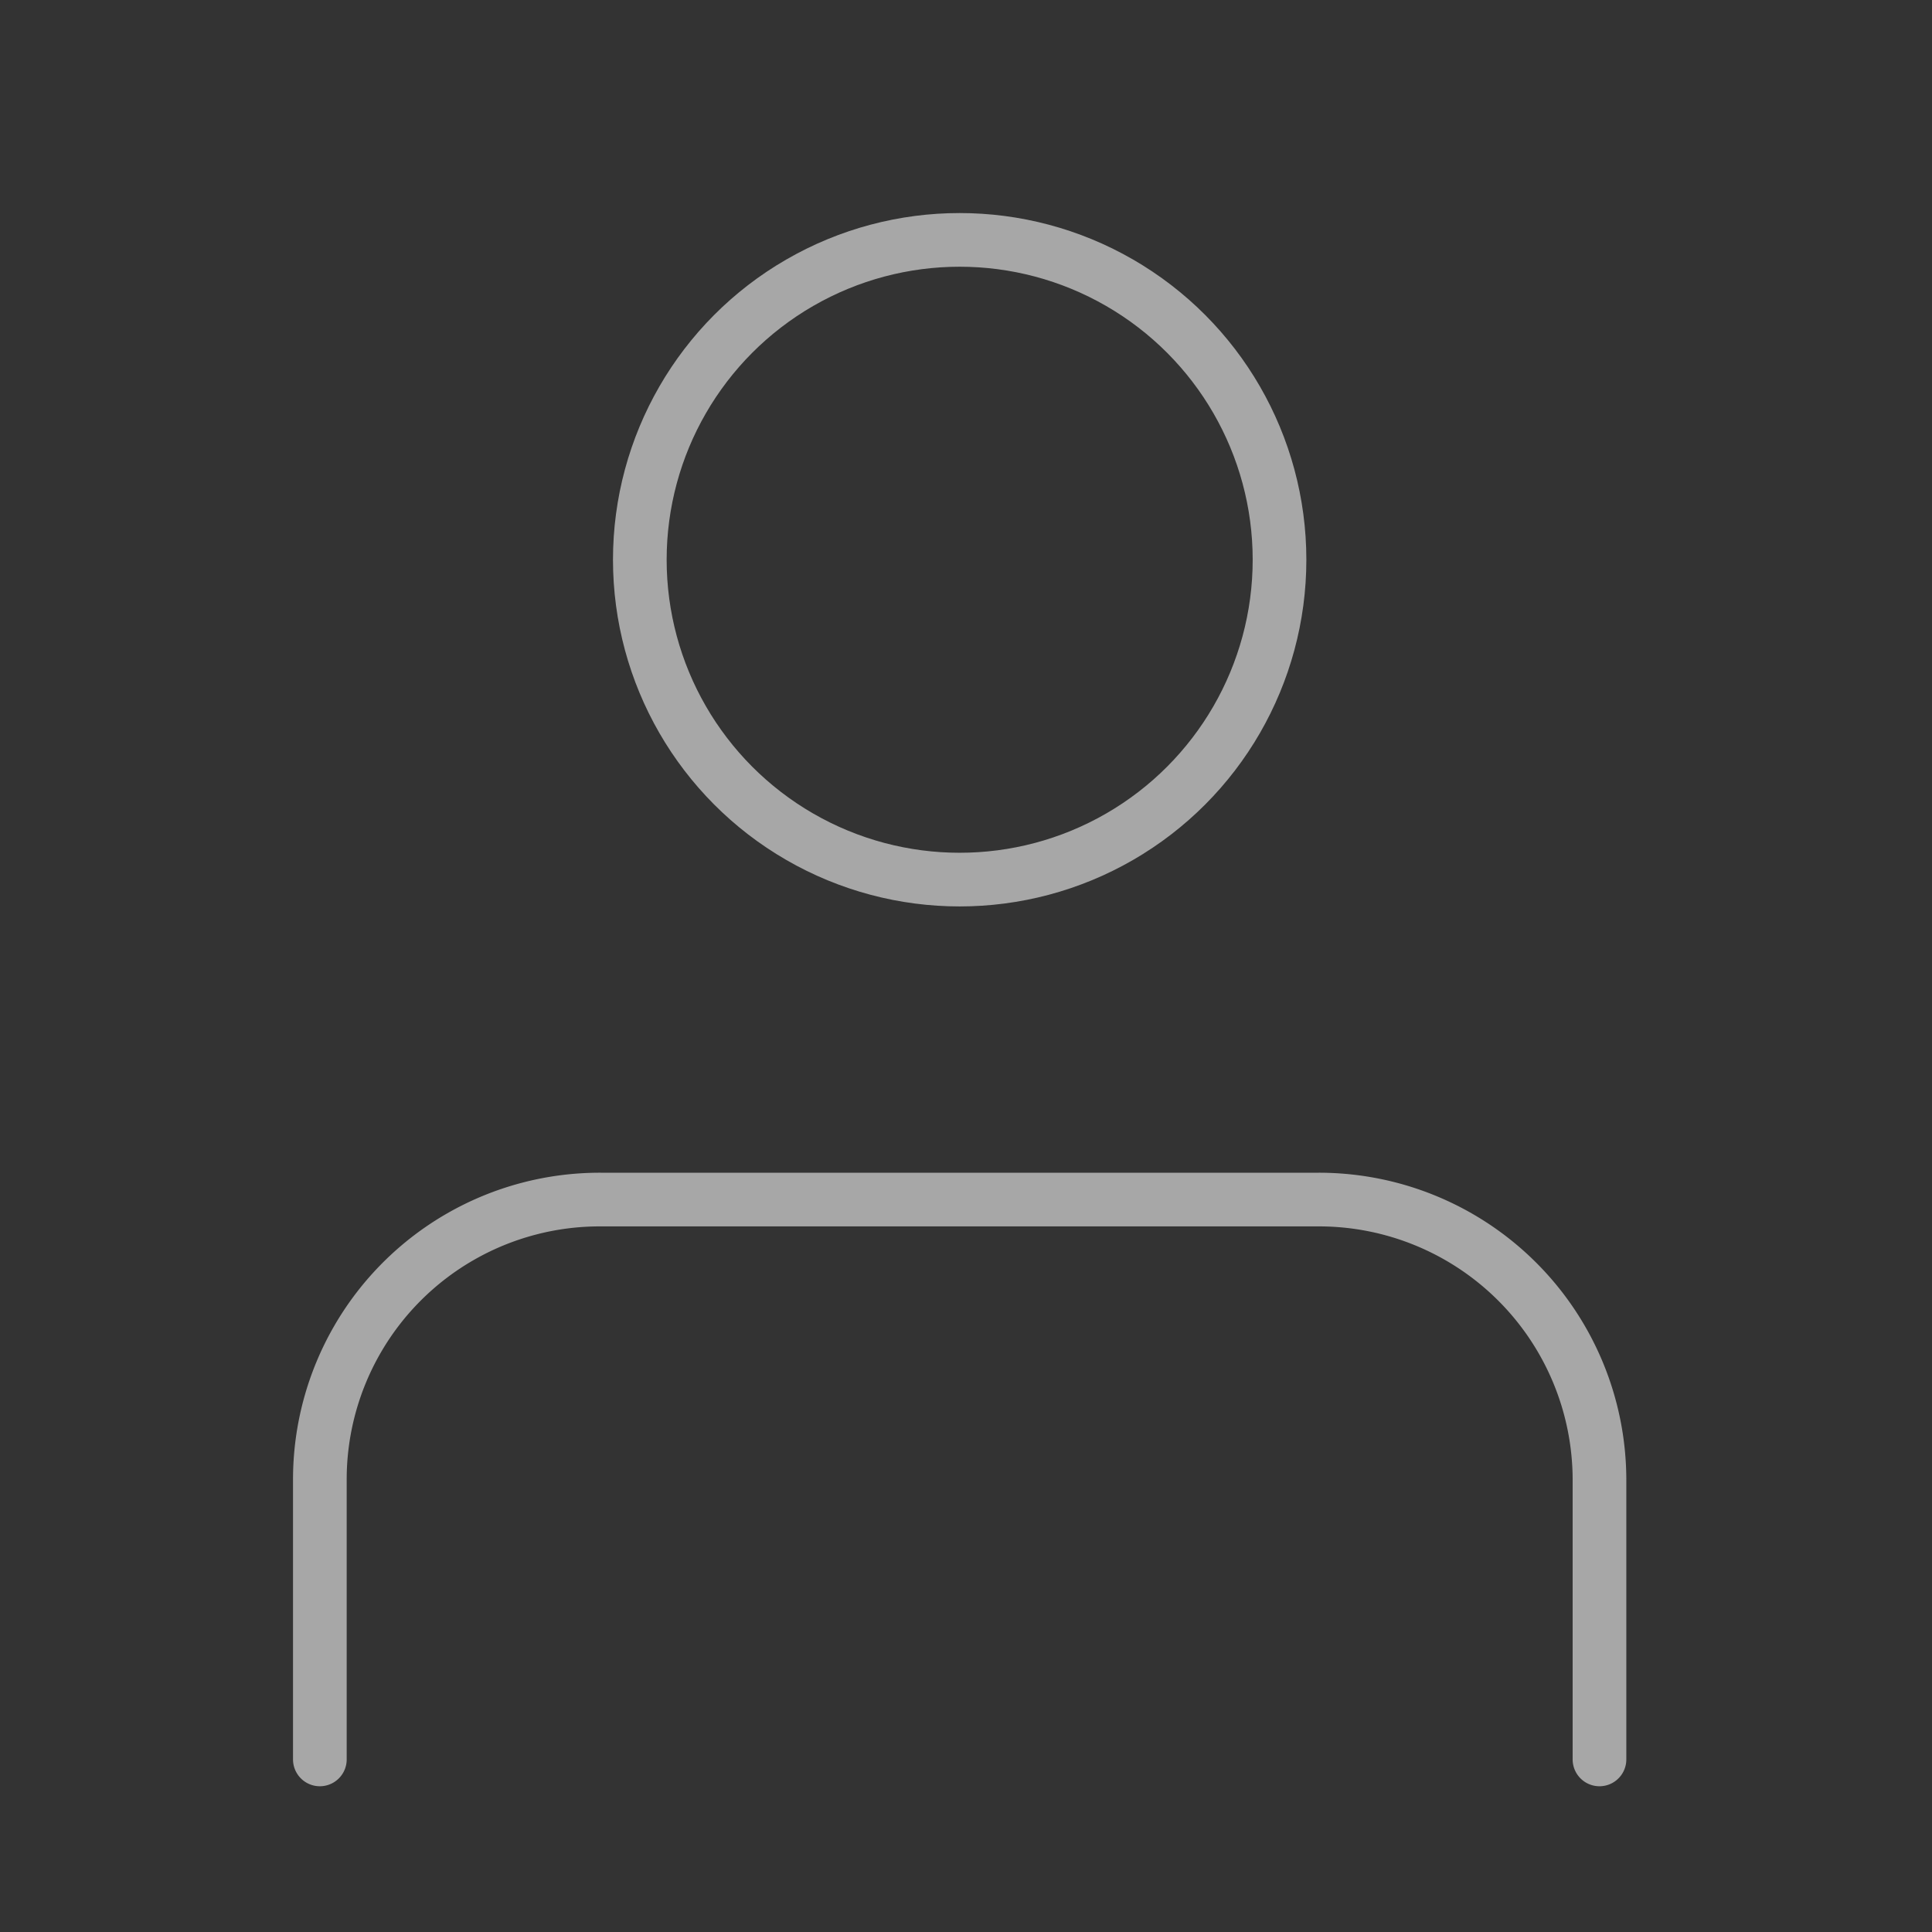 <svg xmlns="http://www.w3.org/2000/svg" width="18" height="18" viewBox="0 0 18 18">
    <rect x="0" y="0" width="18" height="18" fill="#333333" stroke="none"/>
    <g fill="none" fill-rule="evenodd" stroke="#F5F5F5" stroke-width=".5" opacity=".6" transform="translate(2.98 2.235)">
        <circle cx="5.961" cy="2.98" r="2.98"/>
        <path stroke-linecap="round" d="M0 14.157v-2.608a2.608 2.608 0 0 1 2.616-2.608h6.69a2.614 2.614 0 0 1 2.616 2.608v2.608"/>
    </g>
</svg>
